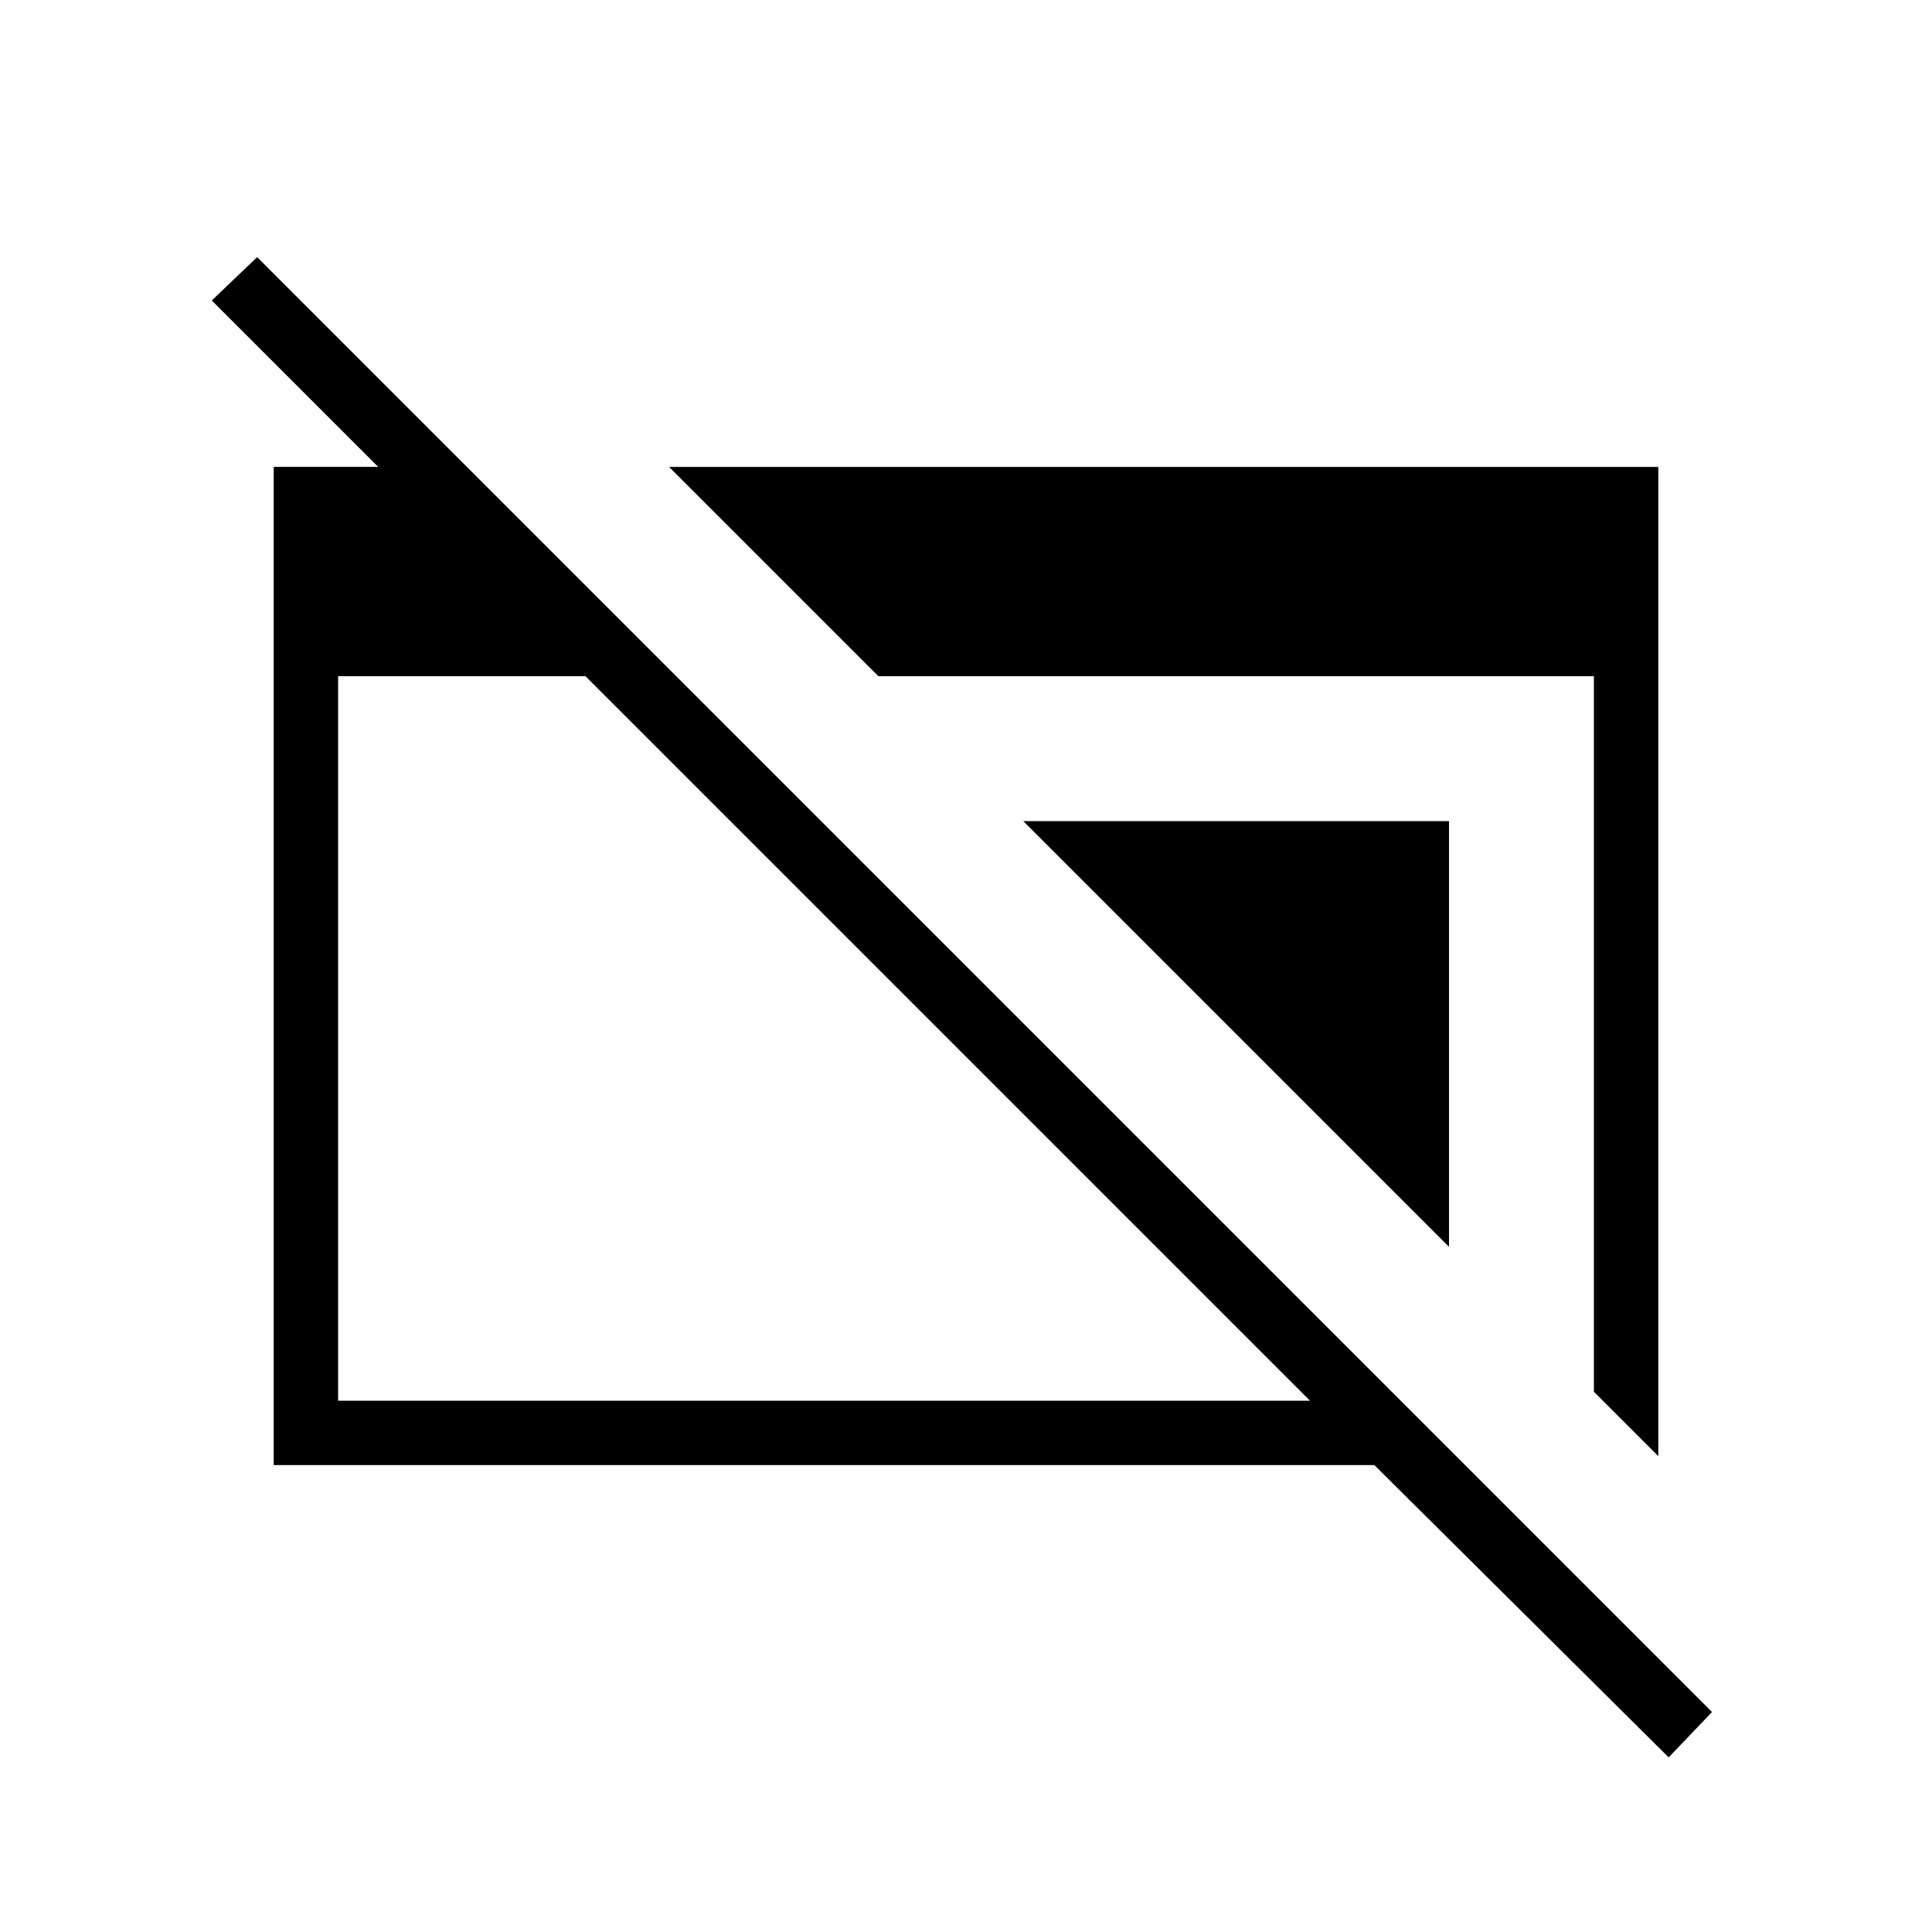 <svg xmlns="http://www.w3.org/2000/svg" height="20" viewBox="0 -960 960 960" width="20"><path d="M829.15-86.77 682.92-232H136v-496h86v34.08L105.23-810.69l22.54-21.54 722.92 722.92-21.54 22.54ZM168-264h482.92l-360-360H168v360Zm624-4.46V-624H436.46l-104-104H824v491.54l-32-32Zm-72-72L508.46-552H720v211.54Z"/></svg>